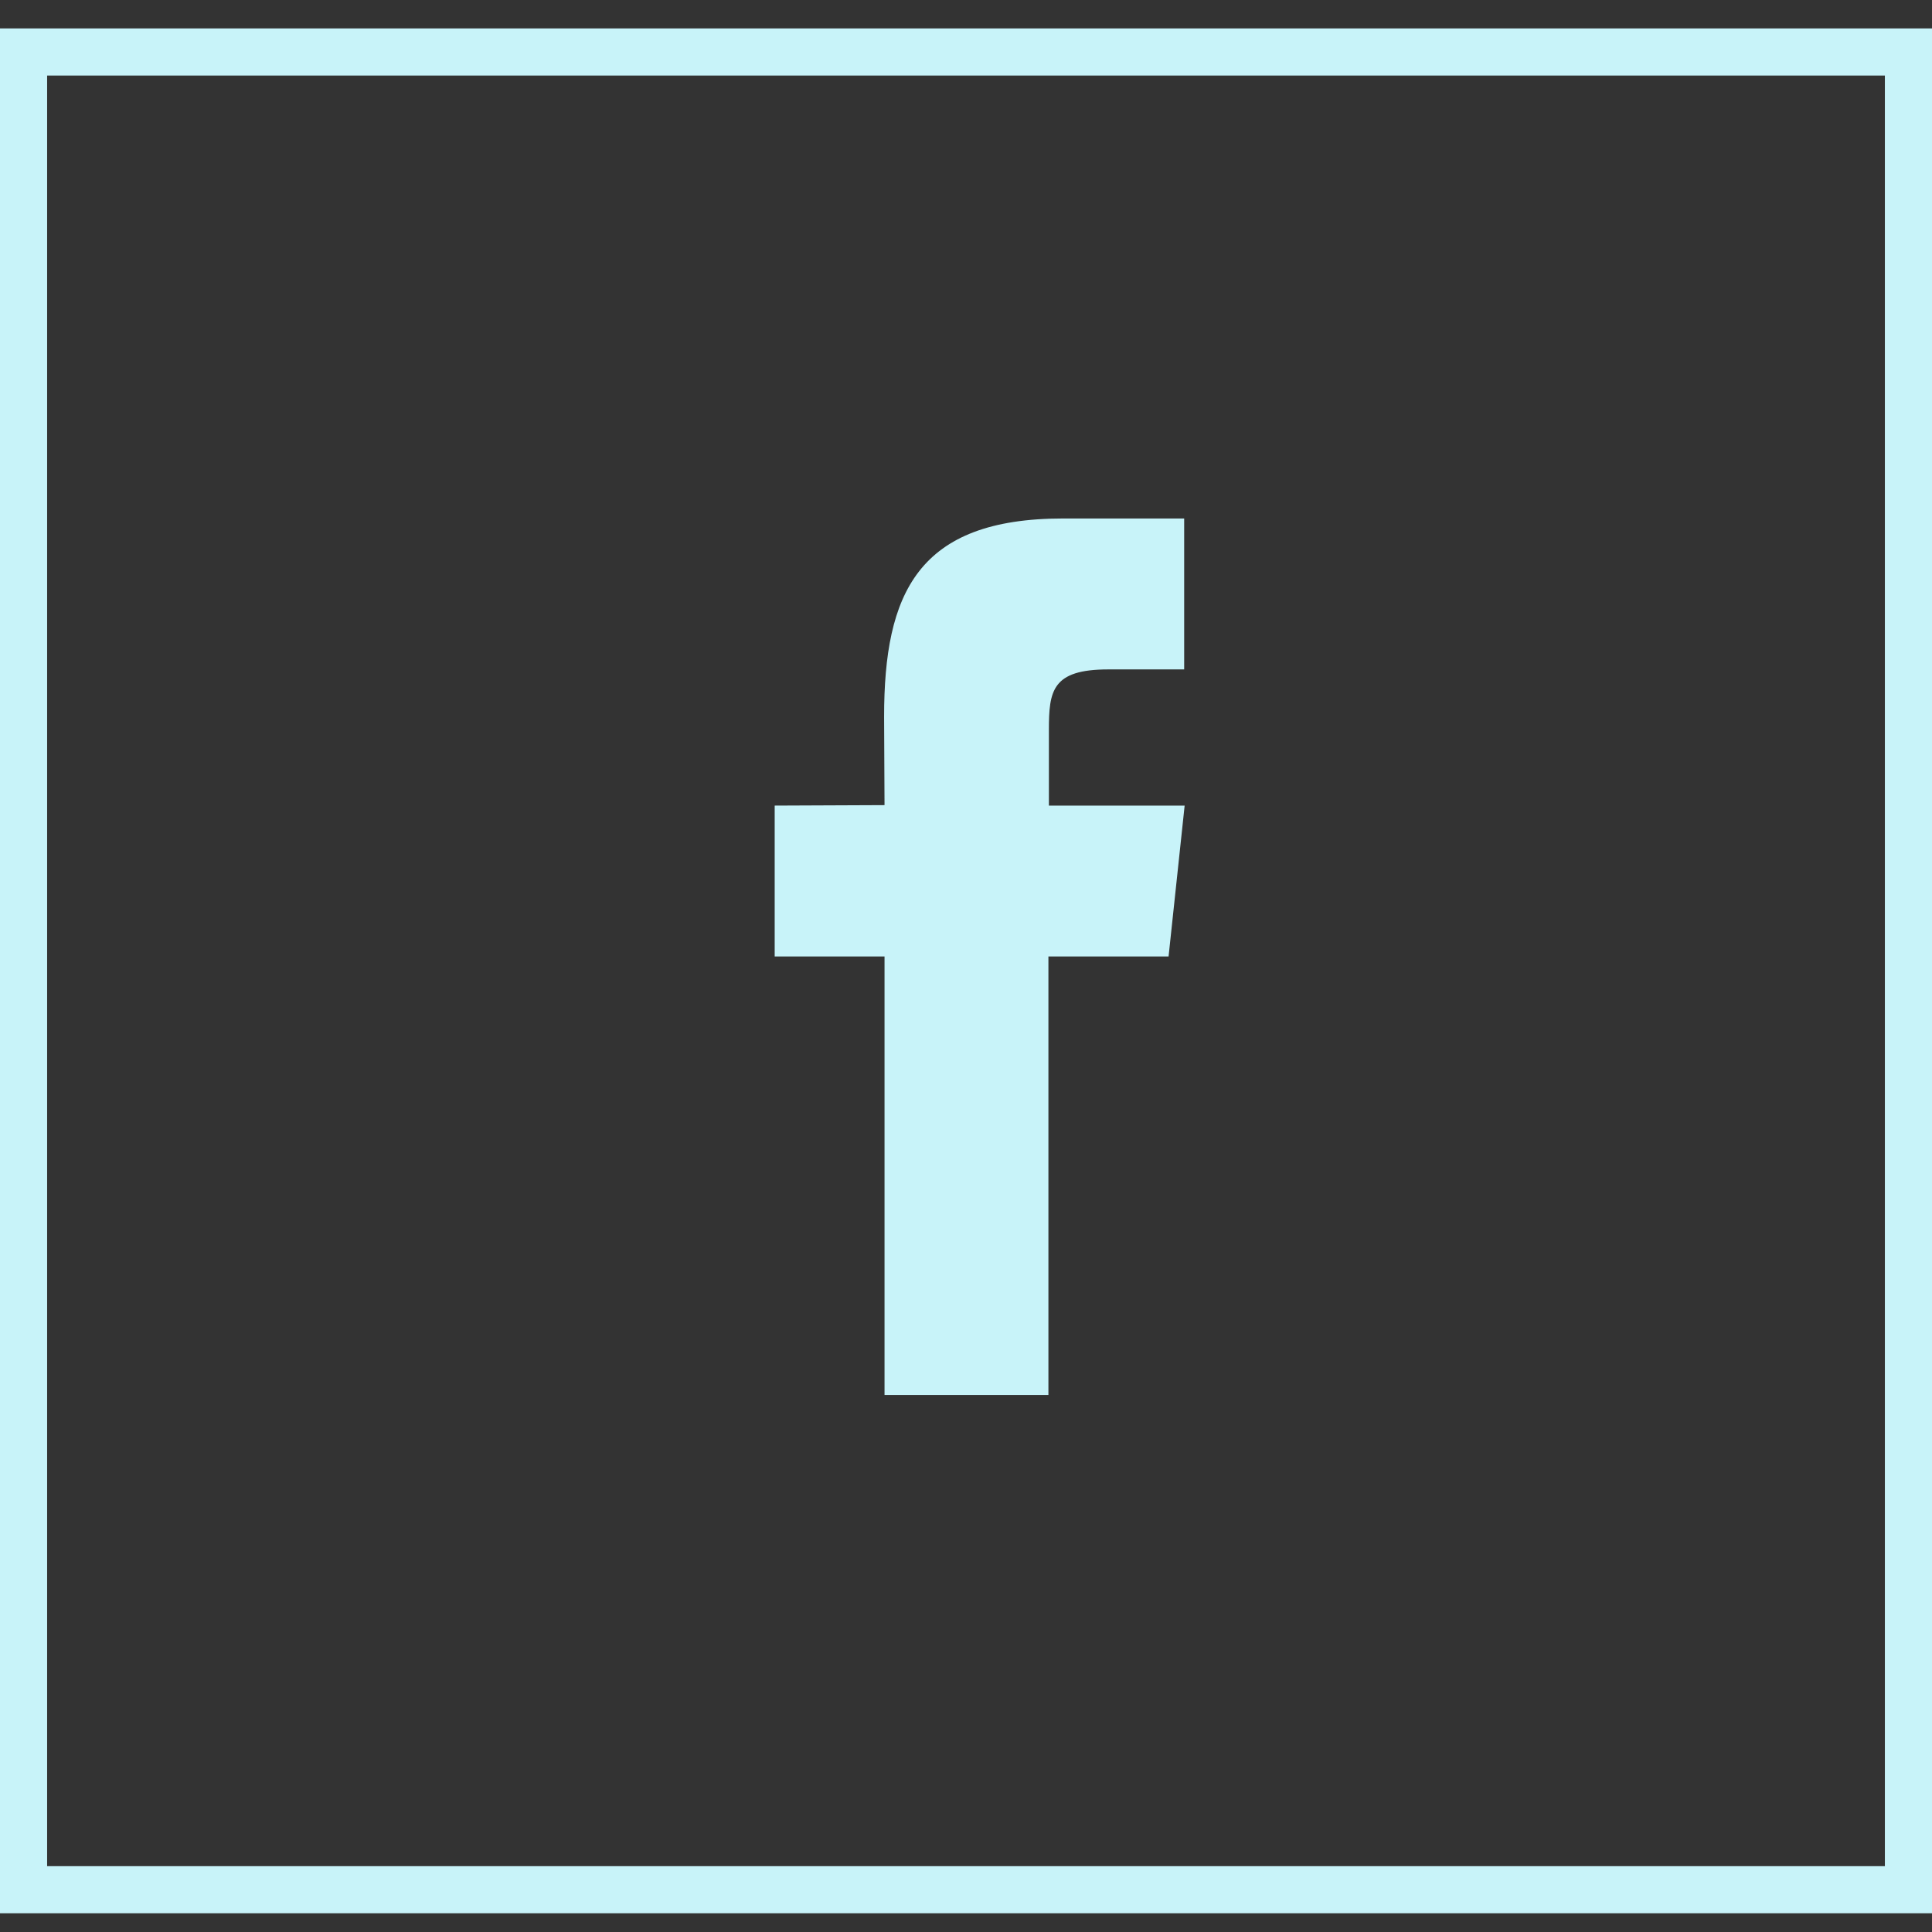 <svg width="41" height="41" viewBox="0 0 41 41" fill="none" xmlns="http://www.w3.org/2000/svg">
<rect x="0" y="0" width="41" height="41" fill="#333333" stroke="none"/>
<path d="M24.799 20.298H22.249V29.603H18.771V20.298H16.44V17.096L18.771 17.086L18.762 15.21C18.762 12.595 19.472 11.003 22.562 11.003H25.13V14.206H23.519C22.325 14.206 22.259 14.66 22.259 15.494V17.096H25.14L24.799 20.298Z" fill="#C8F3F9"/>
<rect x="0.5" y="1.103" width="40" height="39" stroke="#C8F3F9"/>
</svg>
